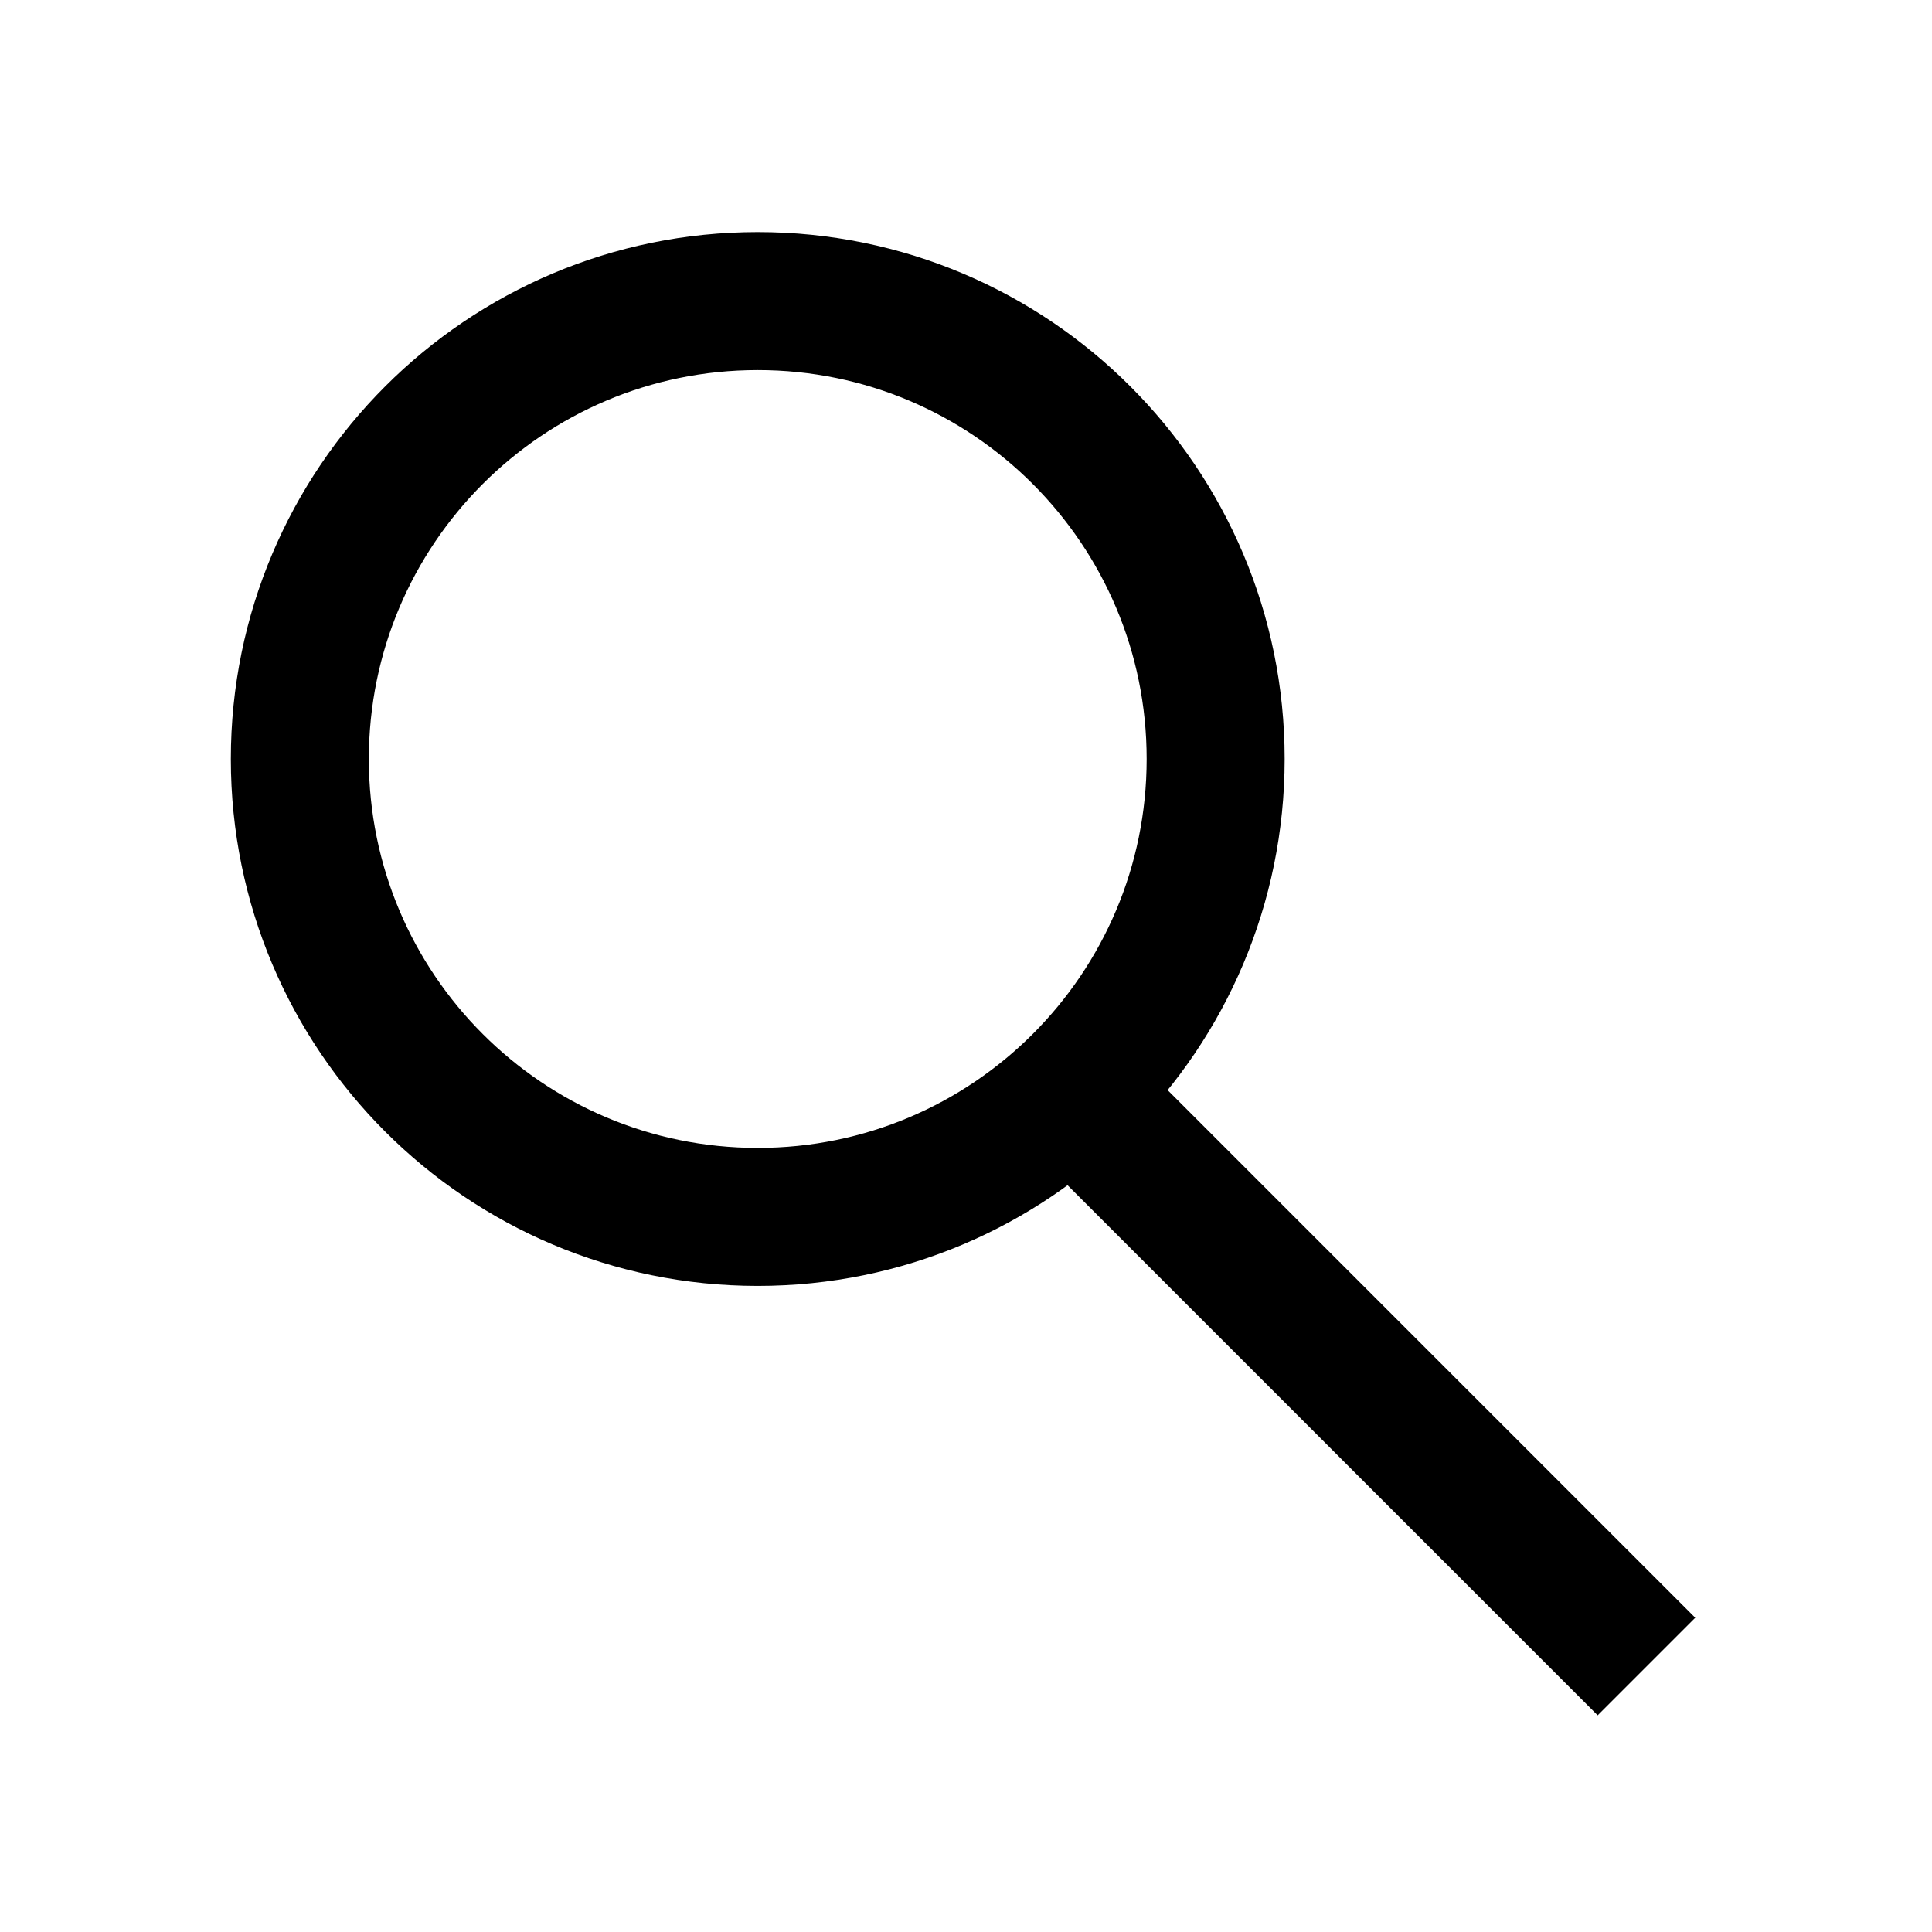 <svg xmlns="http://www.w3.org/2000/svg" xmlns:xlink="http://www.w3.org/1999/xlink" width="308" height="308" viewBox="0 0 308 308" fill="none"><defs><rect id="path_0" x="0" y="0" width="308" height="308" /></defs><g opacity="1" transform="translate(-0 0)  rotate(0 154 154)"><mask id="bg-mask-0" fill="white"><use xlink:href="#path_0"></use></mask><g mask="url(#bg-mask-0)" ><path  id="圆形 1" style="stroke:#000000; stroke-width:22; stroke-opacity:1; stroke-dasharray:0 0" transform="translate(47.8 48)  rotate(0 73 73)" d="M73,0C32.68,0 0,32.68 0,73C0,113.32 32.68,146 73,146C113.32,146 146,113.32 146,73C146,32.68 113.32,0 73,0Z " /><path id="路径 1"  style="fill:#000000" transform="translate(171.8 175)  rotate(0 41.45 41.45)" opacity="1" d="M0 -15.556L98.456 82.9L82.9 98.456L75.122 90.678L-15.556 0L0 -15.556Z " /><path  id="路径 1" style="stroke:#000000; stroke-width:22; stroke-opacity:1; stroke-dasharray:0 0" transform="translate(171.8 175)  rotate(0 41.45 41.45)" d="" /></g></g></svg>